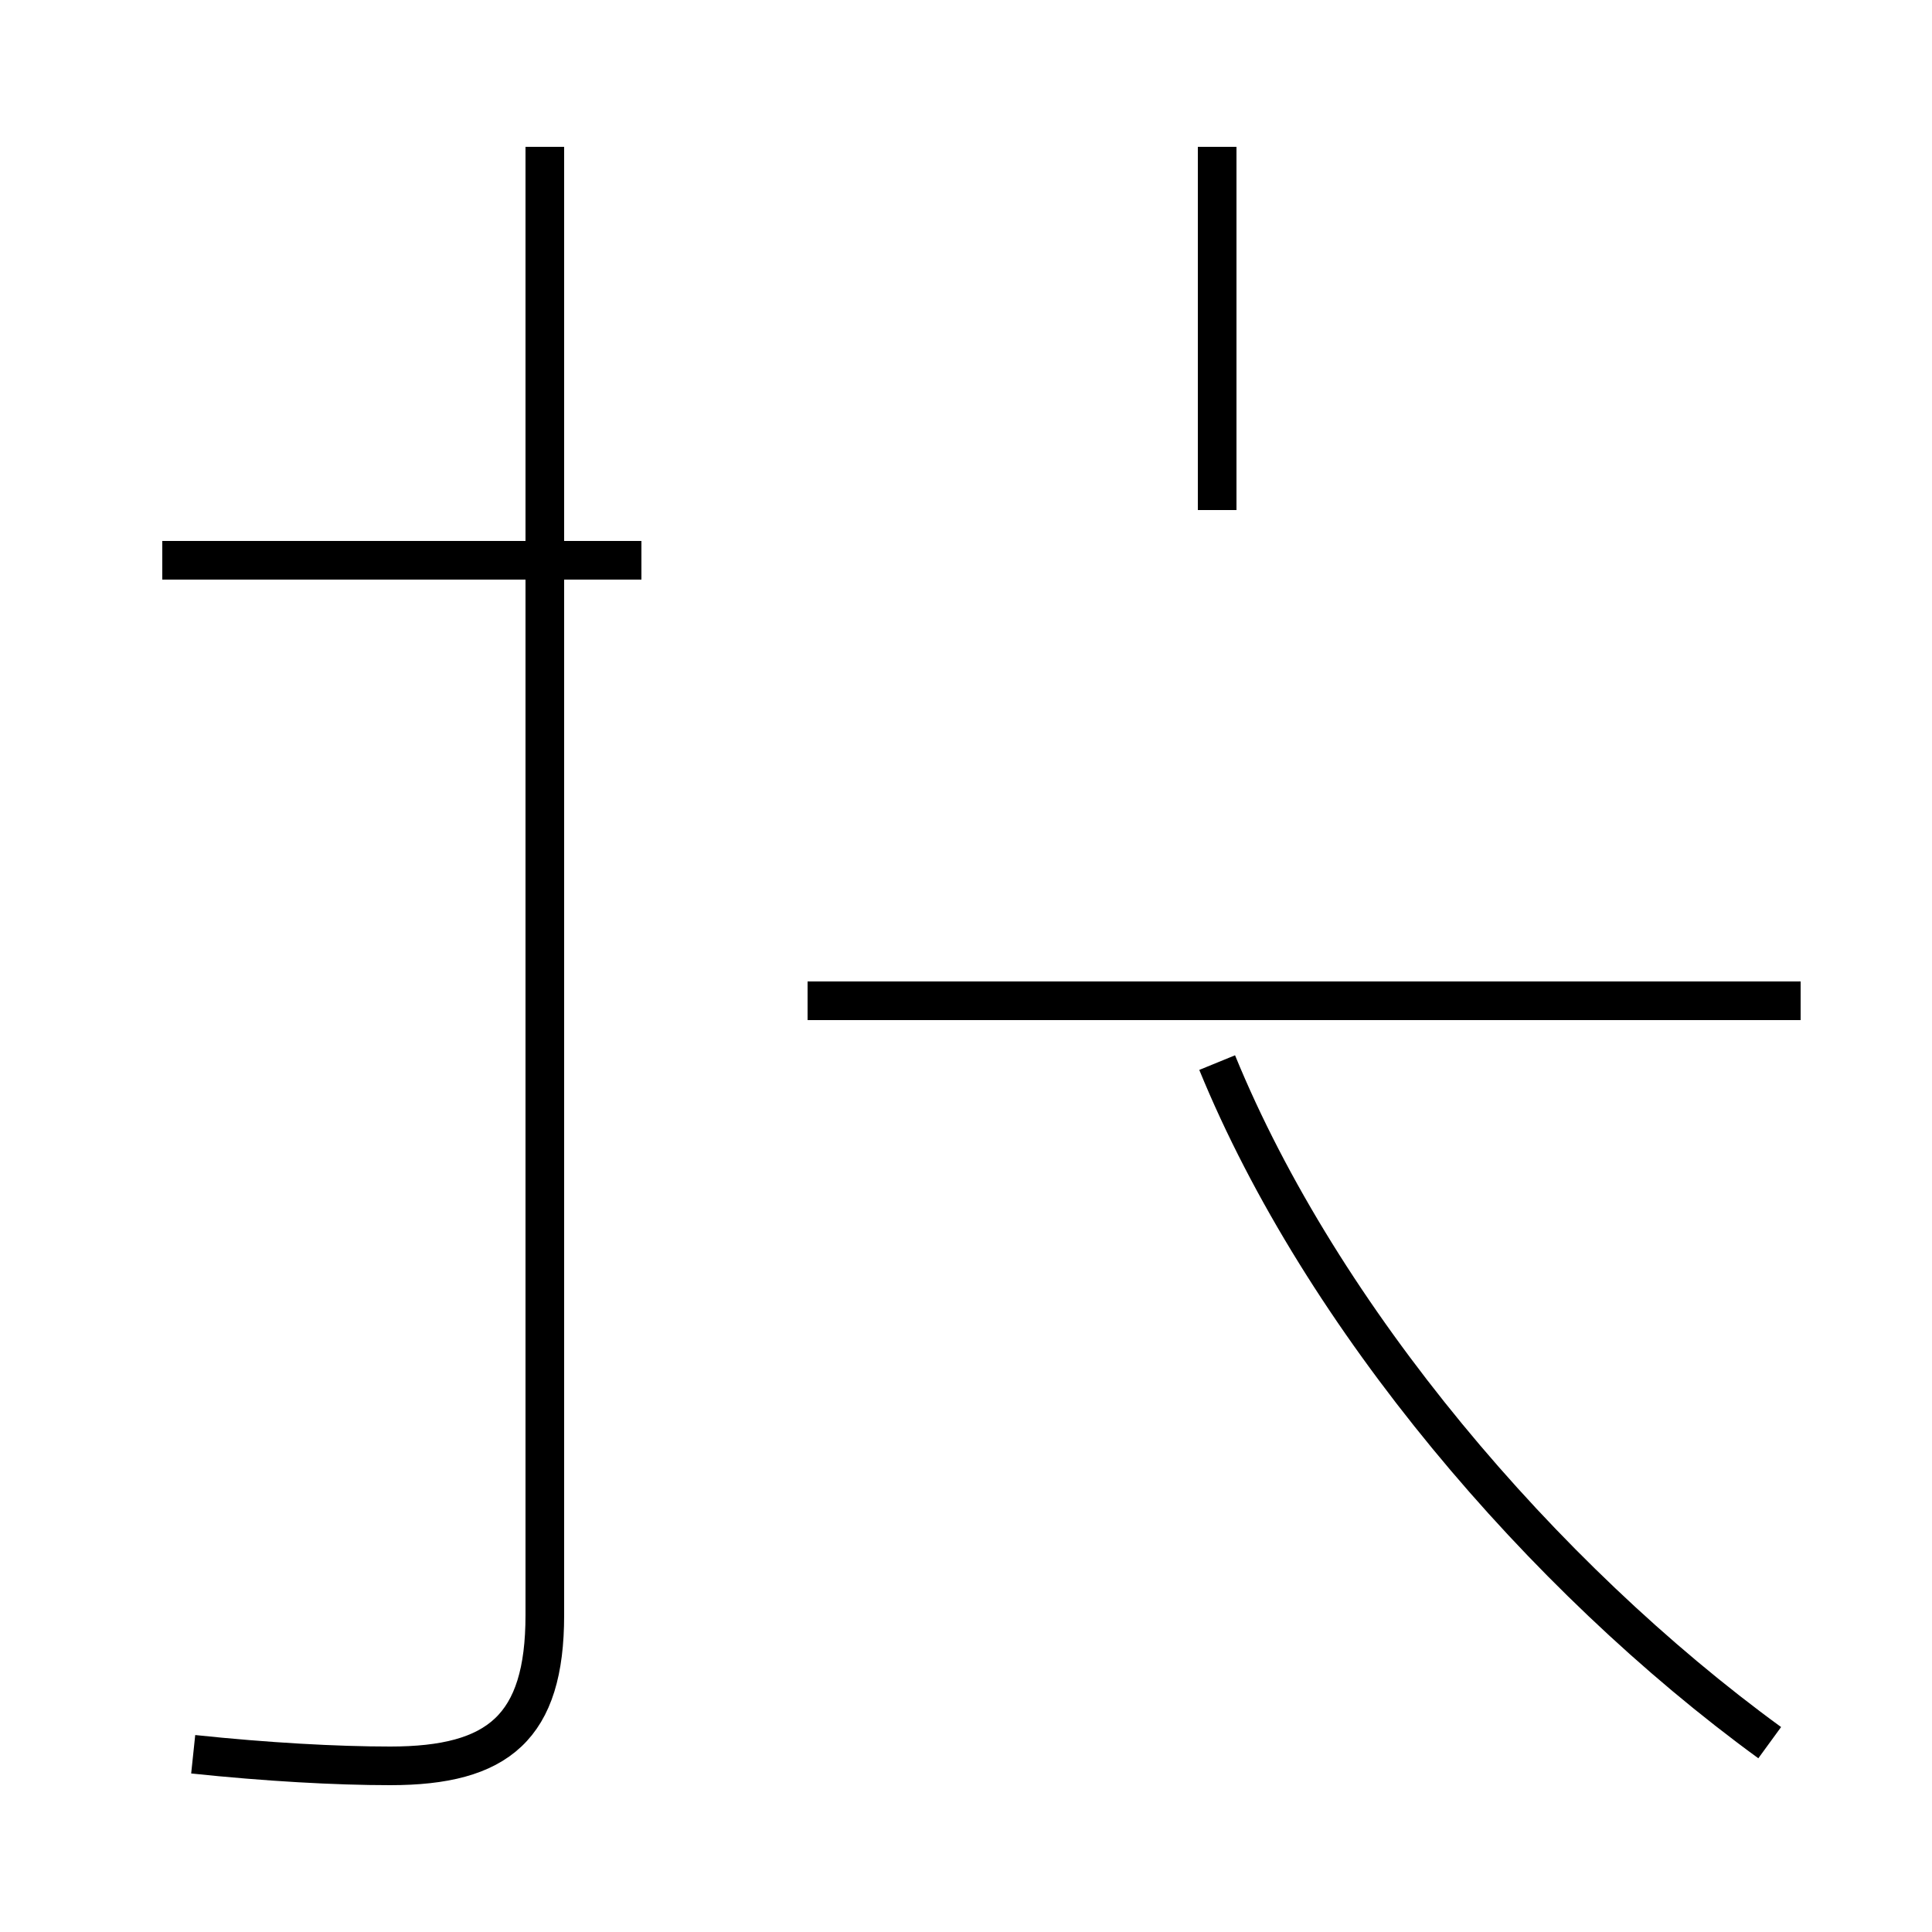 <?xml version='1.0' encoding='utf8'?>
<svg viewBox="0.0 -44.0 50.0 50.0" version="1.1" xmlns="http://www.w3.org/2000/svg">
<rect x="0.0" y="-44.0" width="50.0" height="50.0" fill="#808080" stroke="none"/>
<rect x="-1000" y="-1000" width="2000" height="2000" stroke="white" fill="white"/>
<g style="fill:none; stroke:#000000;  stroke-width:1">
<path d="M 16.6 29.5 L 4.2 29.5 M 5.0 -1.4 C 6.9 -1.6 8.7 -1.7 10.1 -1.7 C 12.9 -1.7 14.1 -0.7 14.1 2.2 L 14.1 40.2 M 46.6 18.1 L 20.9 18.1 M 31.5 30.8 L 31.5 40.2 M 45.8 -1.1 C 39.9 3.2 34.2 9.9 31.5 16.5 " transform="scale(1, -1)" />
</g>
</svg>